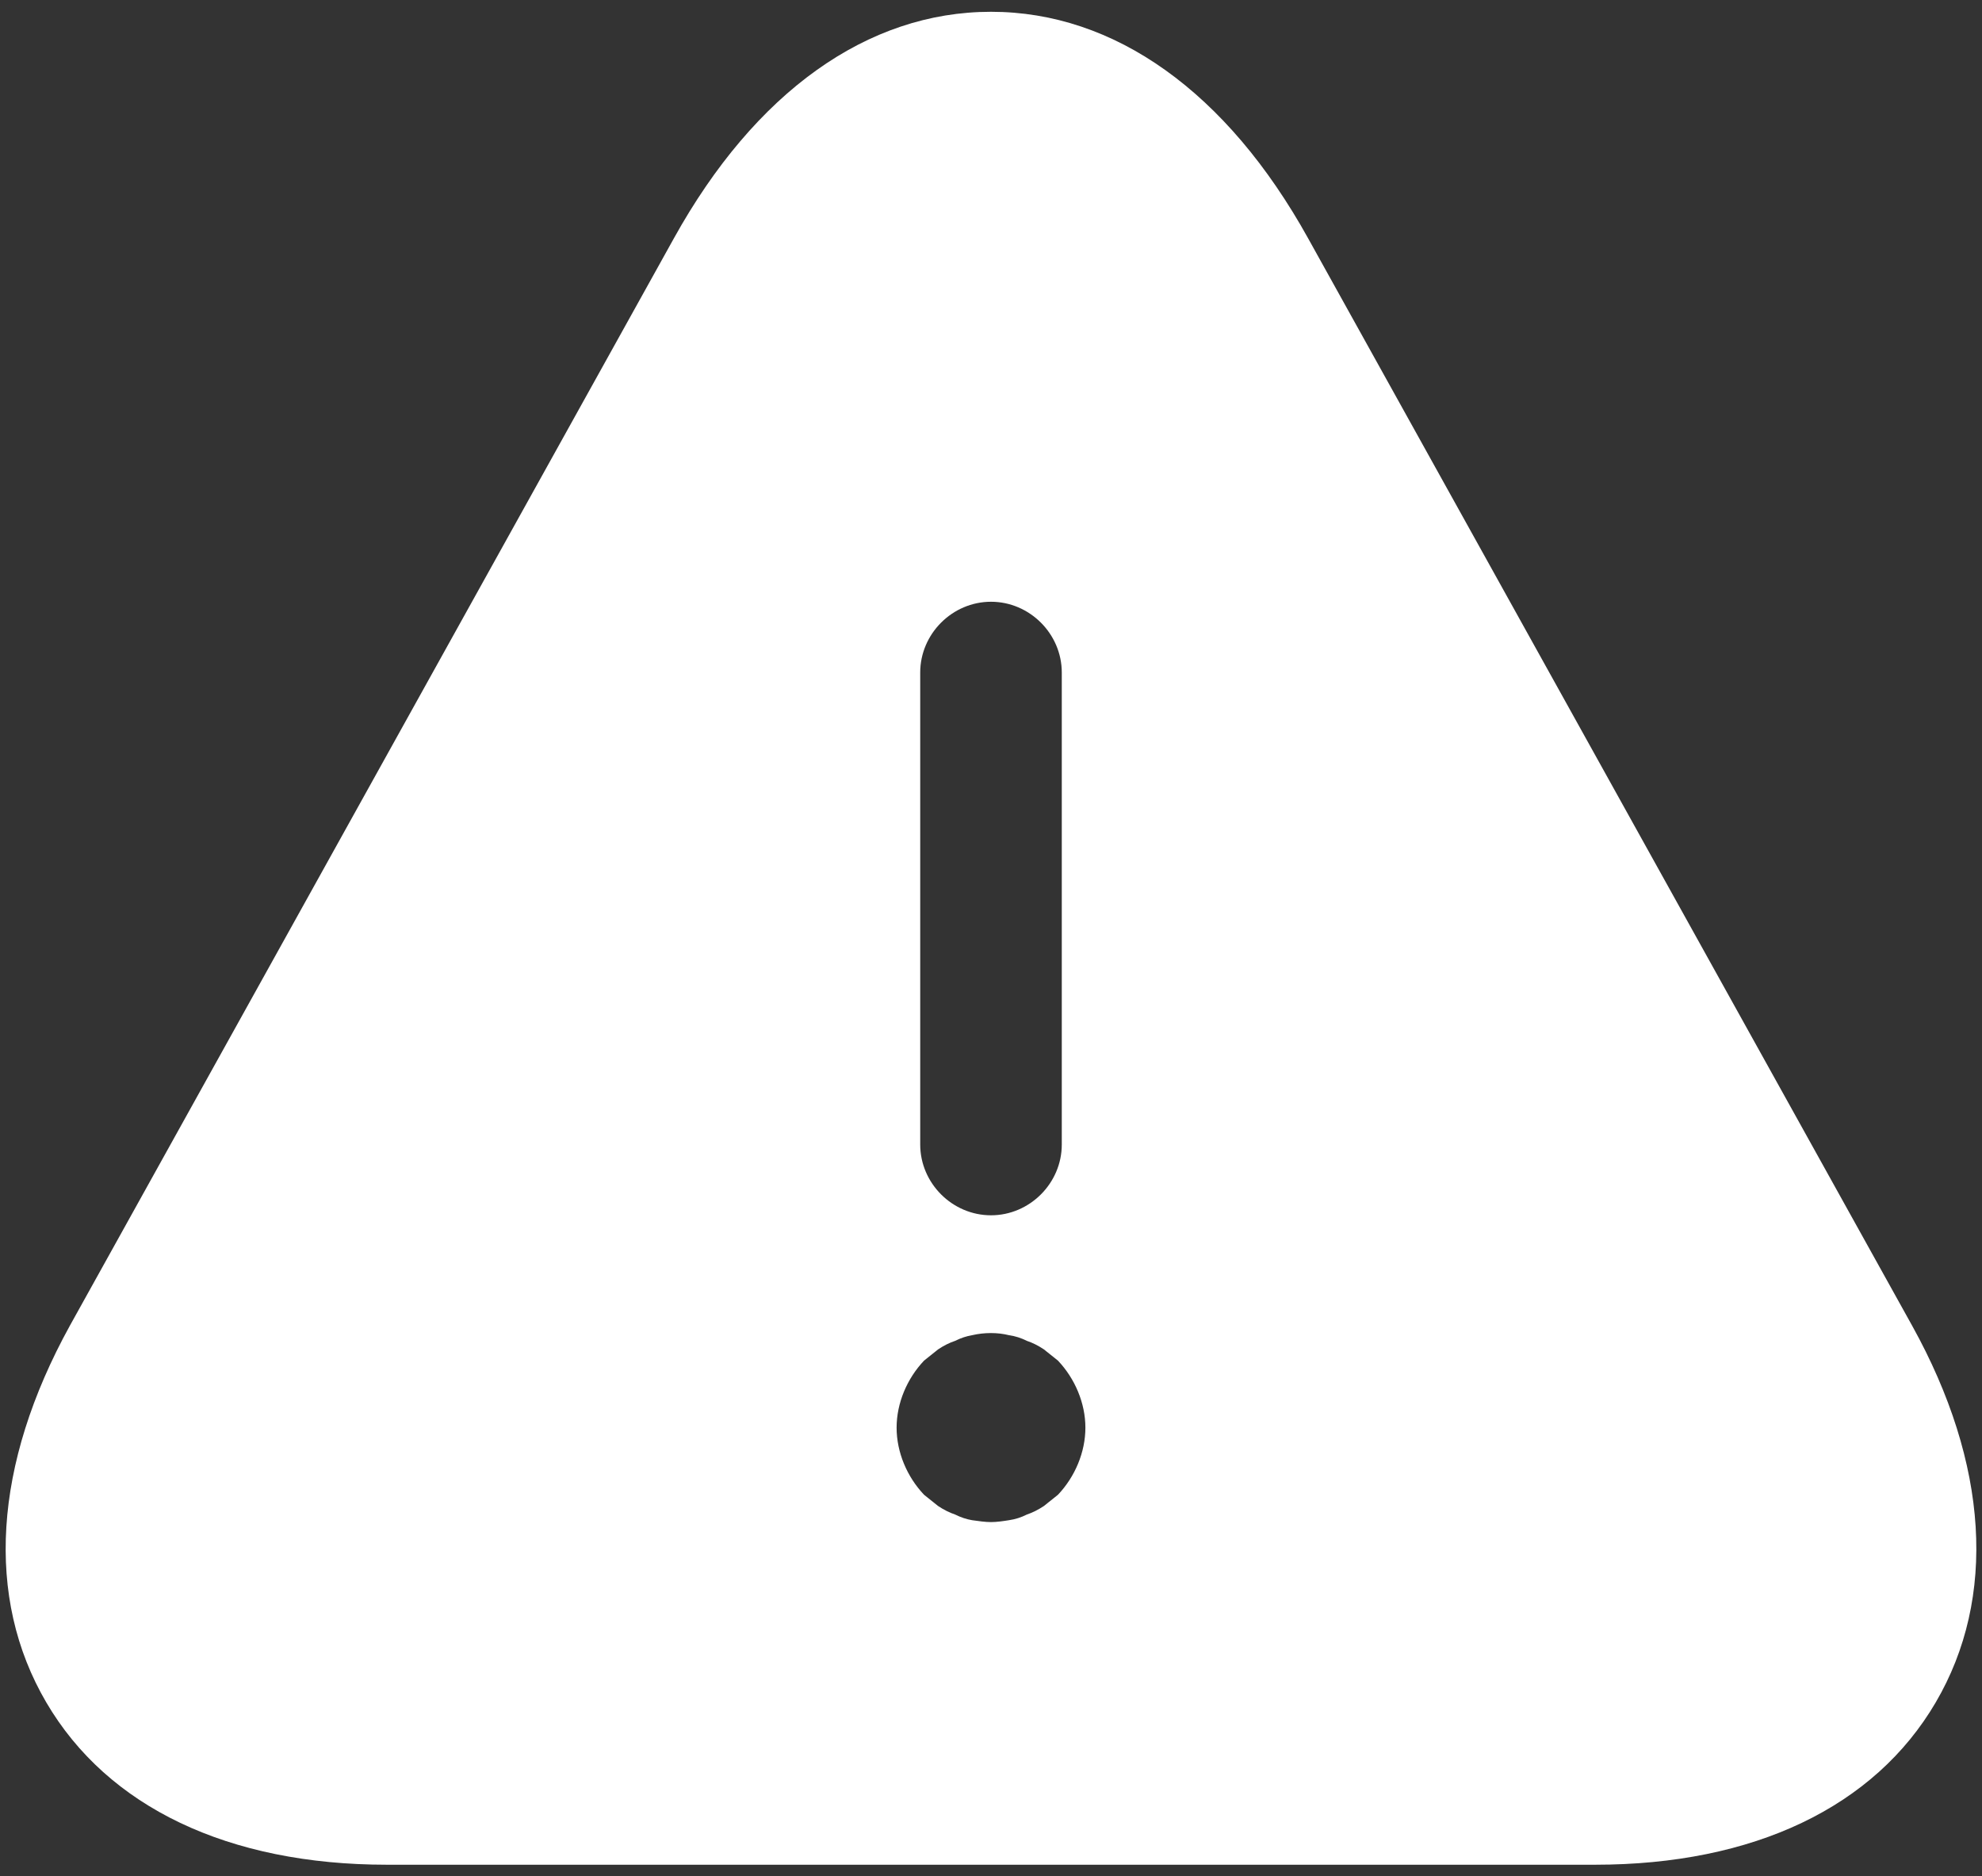 <svg width="56" height="53" viewBox="0 0 56 53" fill="#FFFFFF" xmlns="http://www.w3.org/2000/svg">
<rect x="0" y="0" width="56" height="53" fill="#333333" stroke="none"/>
<path d="M54.027 37.453L36.96 6.733C34.667 2.6 31.493 0.333 28 0.333C24.507 0.333 21.333 2.6 19.04 6.733L1.973 37.453C-0.187 41.373 -0.427 45.133 1.307 48.093C3.04 51.053 6.453 52.68 10.933 52.68H45.067C49.547 52.68 52.96 51.053 54.693 48.093C56.427 45.133 56.187 41.347 54.027 37.453ZM26 19C26 17.907 26.907 17 28 17C29.093 17 30 17.907 30 19V32.333C30 33.427 29.093 34.333 28 34.333C26.907 34.333 26 33.427 26 32.333V19ZM29.893 42.227C29.76 42.333 29.627 42.44 29.493 42.547C29.333 42.653 29.173 42.733 29.013 42.787C28.853 42.867 28.693 42.92 28.507 42.947C28.347 42.973 28.16 43 28 43C27.84 43 27.653 42.973 27.467 42.947C27.307 42.92 27.147 42.867 26.987 42.787C26.827 42.733 26.667 42.653 26.507 42.547C26.373 42.44 26.24 42.333 26.107 42.227C25.627 41.72 25.333 41.027 25.333 40.333C25.333 39.64 25.627 38.947 26.107 38.44C26.24 38.333 26.373 38.227 26.507 38.12C26.667 38.013 26.827 37.933 26.987 37.88C27.147 37.8 27.307 37.747 27.467 37.72C27.813 37.64 28.187 37.64 28.507 37.72C28.693 37.747 28.853 37.8 29.013 37.88C29.173 37.933 29.333 38.013 29.493 38.12C29.627 38.227 29.76 38.333 29.893 38.44C30.373 38.947 30.667 39.64 30.667 40.333C30.667 41.027 30.373 41.72 29.893 42.227Z" fill="white"/>
</svg>
